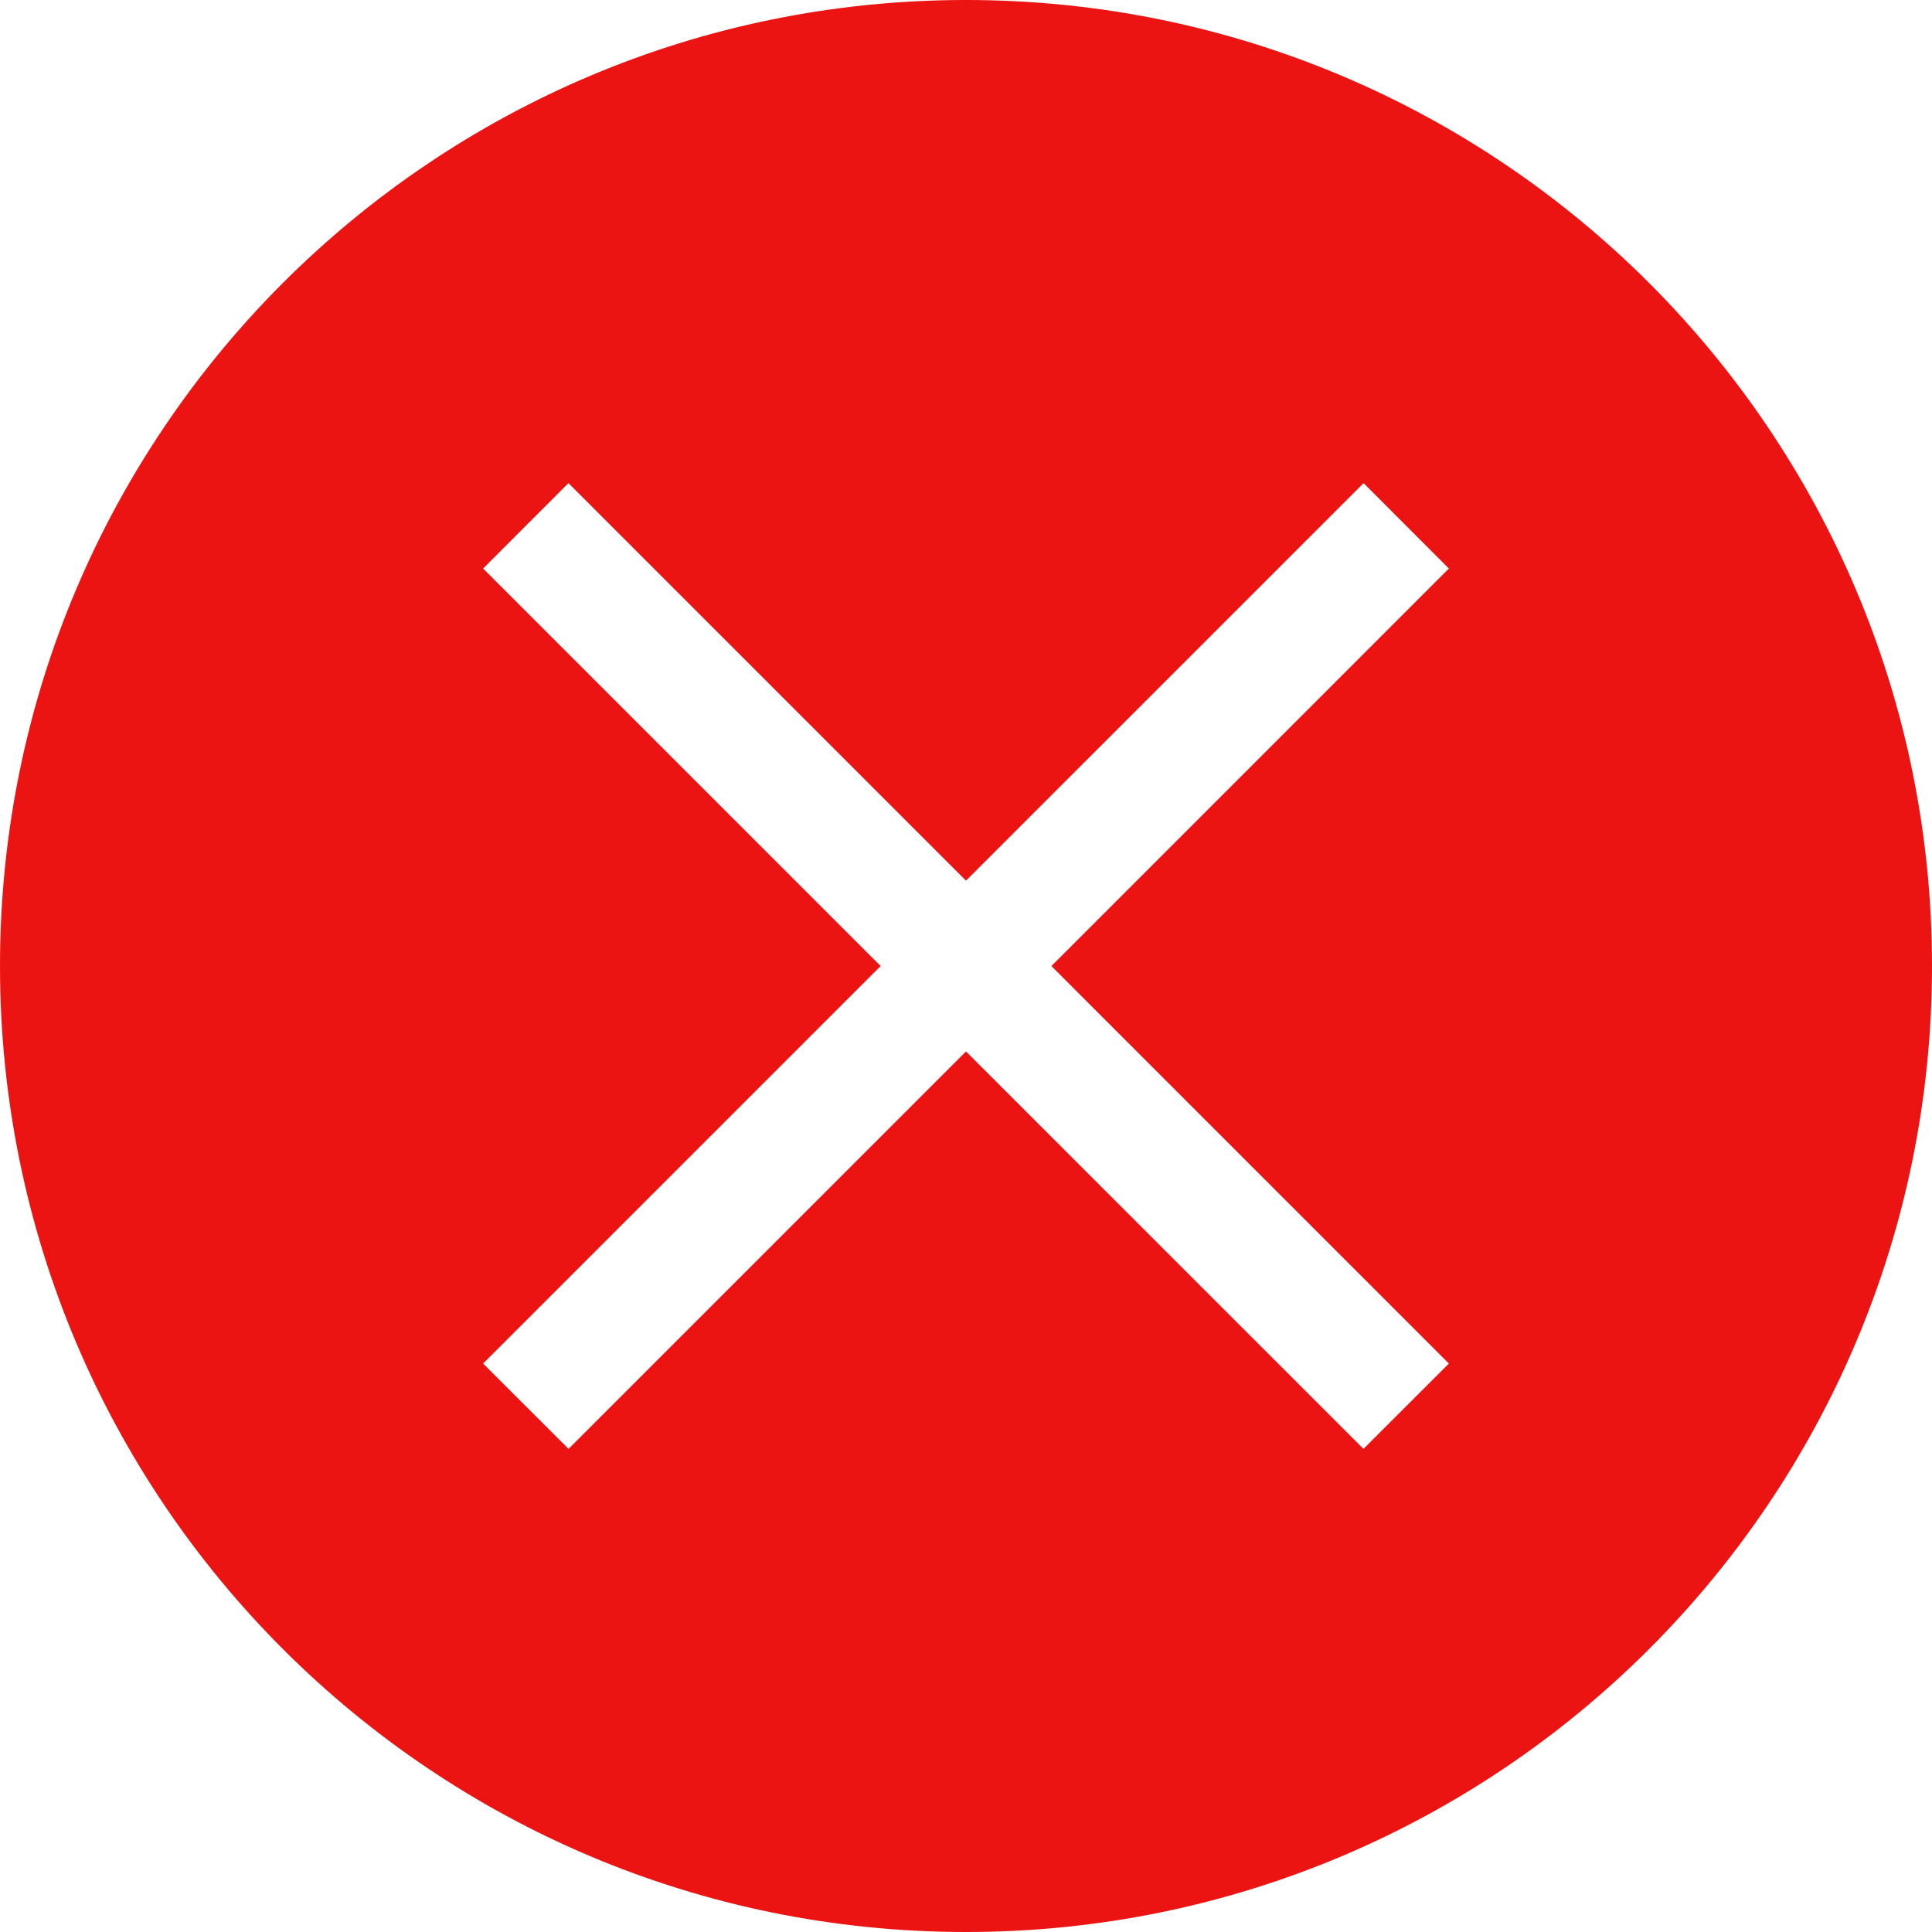 <svg width="128" height="128" viewBox="0 0 128 128" fill="none" xmlns="http://www.w3.org/2000/svg">
<g clip-path="url(#clip0_1_10)">
<path d="M64 0C28.653 0 0 28.653 0 64C0 99.347 28.653 128 64 128C99.347 128 128 99.347 128 64C128 28.653 99.347 0 64 0ZM95.992 90.339L90.333 95.992L64 69.661L37.669 95.992L32.008 90.339L58.344 64.003L32.008 37.667L37.661 32.008L64 58.347L90.341 32.008L95.992 37.667L69.659 64.003L95.992 90.339Z" fill="#EC1313"/>
</g>
<defs>
<clipPath id="clip0_1_10">
<rect width="128" height="128" fill="white"/>
</clipPath>
</defs>
</svg>
